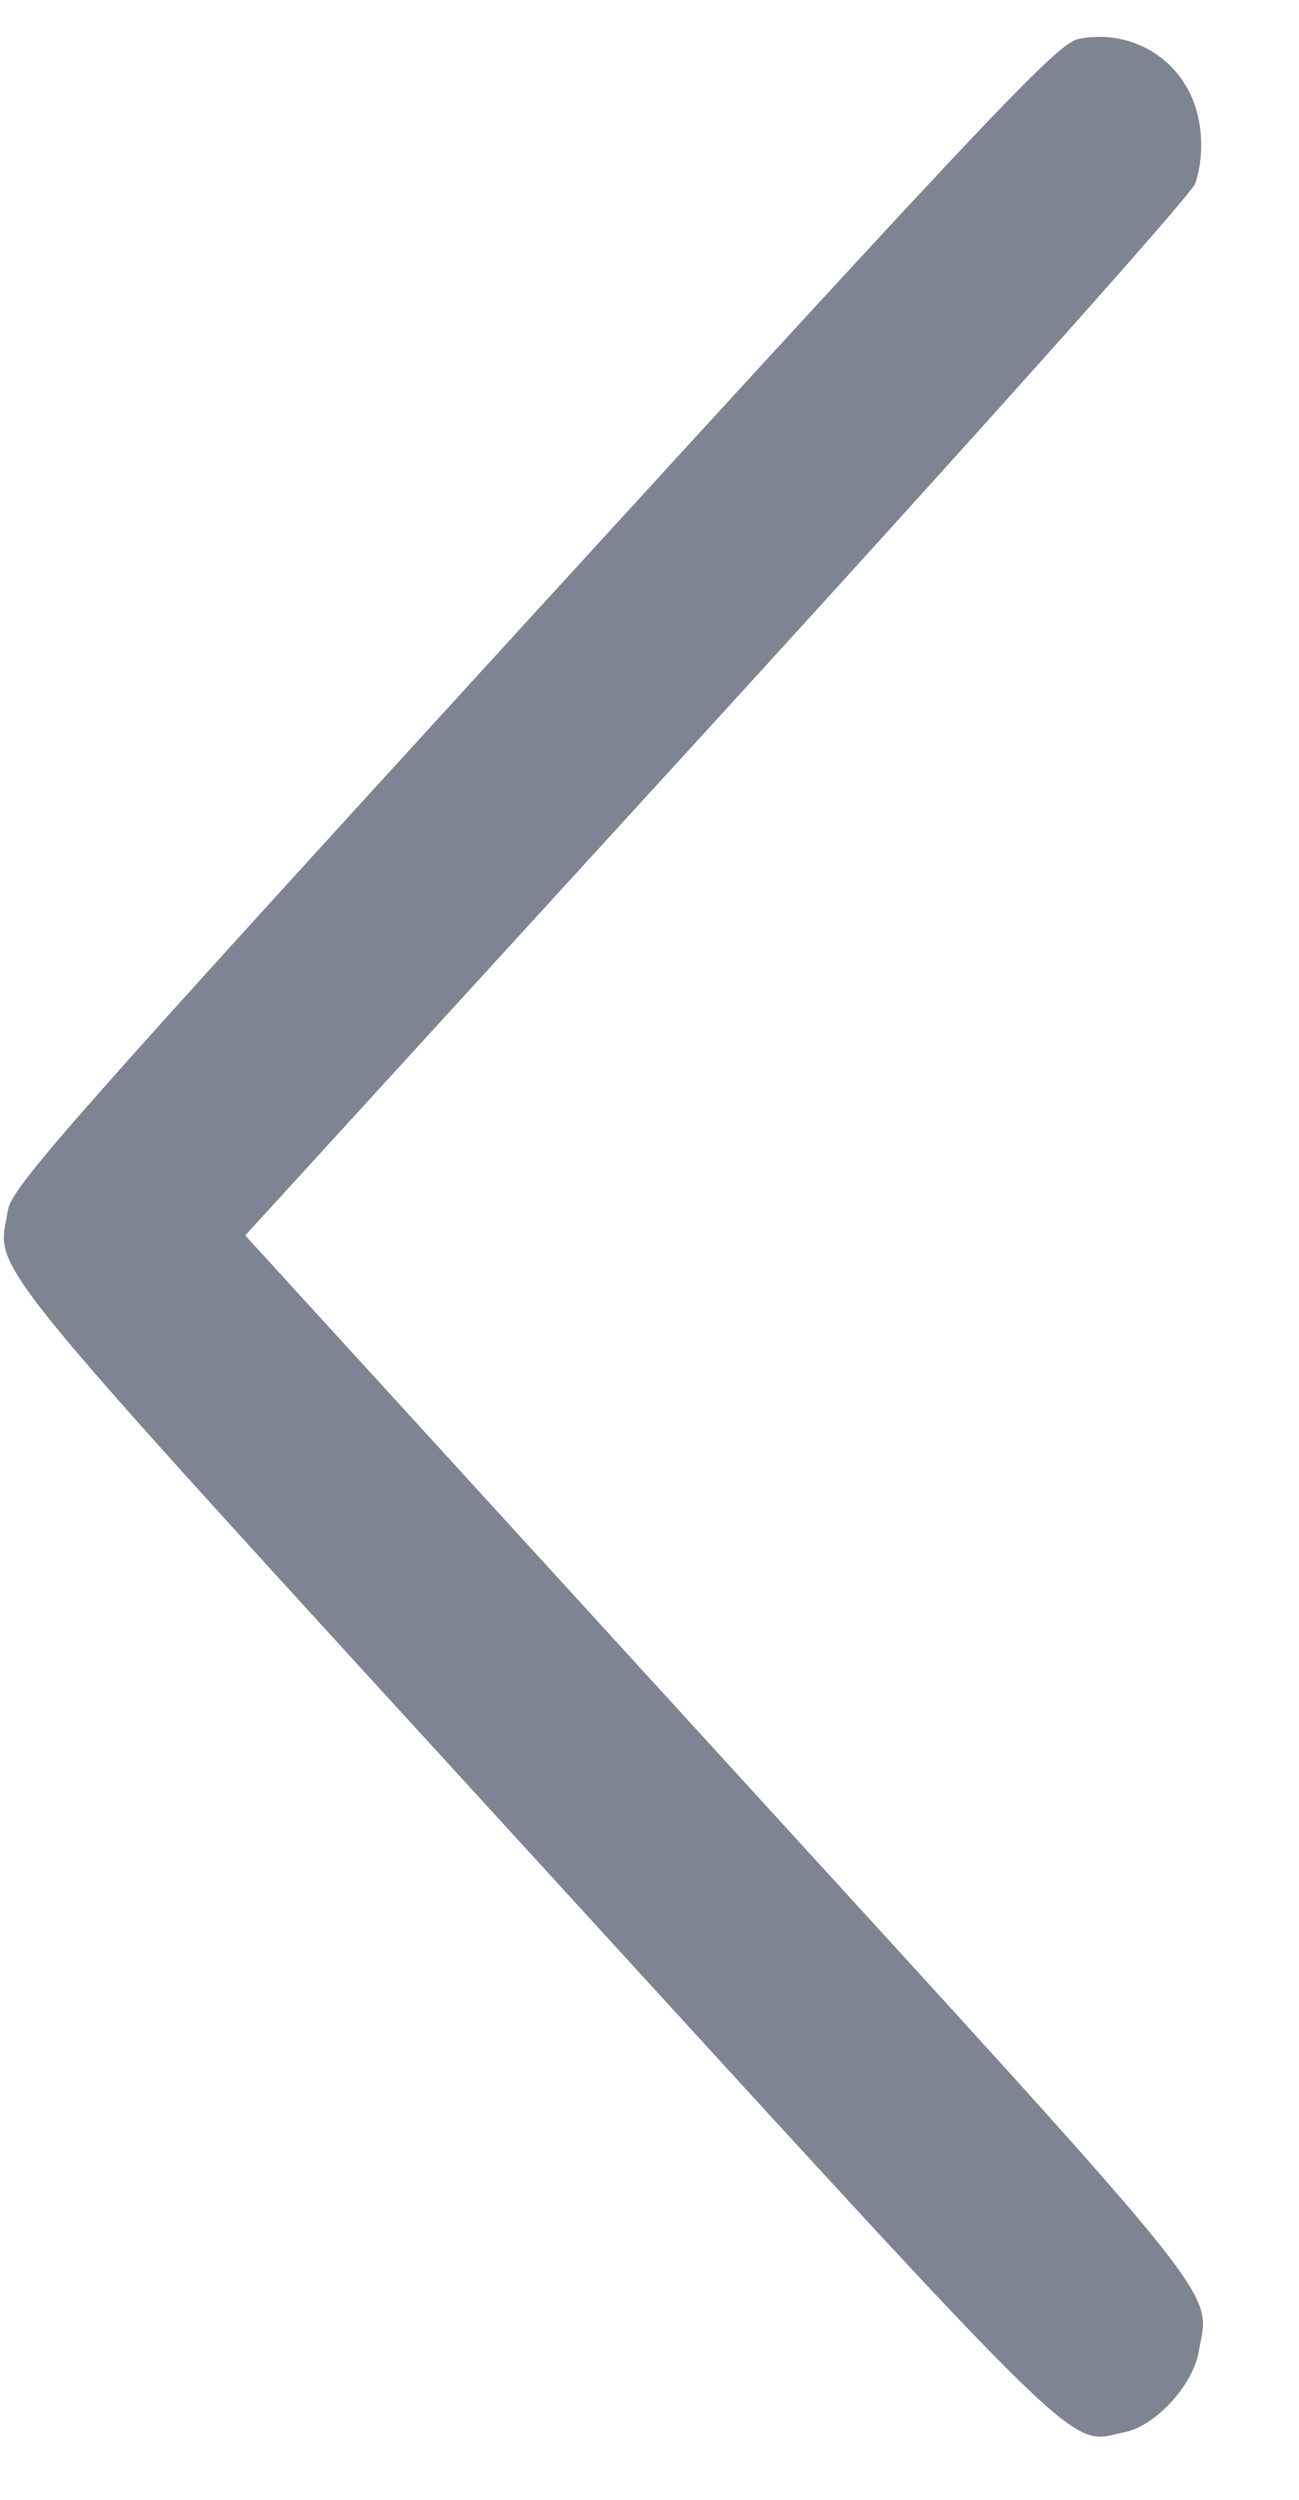 <svg width="13" height="25" viewBox="0 0 13 25" fill="none" xmlns="http://www.w3.org/2000/svg">
<path fill-rule="evenodd" clip-rule="evenodd" d="M11.939 1.002C11.758 0.547 11.284 0.292 10.795 0.389C10.587 0.429 9.978 1.071 5.341 6.14C0.705 11.208 0.117 11.873 0.08 12.1C-0.027 12.747 -0.332 12.371 5.341 18.572C11.013 24.772 10.674 24.442 11.26 24.322C11.567 24.259 11.94 23.851 11.997 23.516C12.107 22.878 12.365 23.199 7.205 17.554L2.454 12.355L7.175 7.192C9.819 4.3 11.925 1.944 11.961 1.836C12.049 1.579 12.04 1.255 11.939 1.002Z" fill="#7F8493"/>
</svg>
